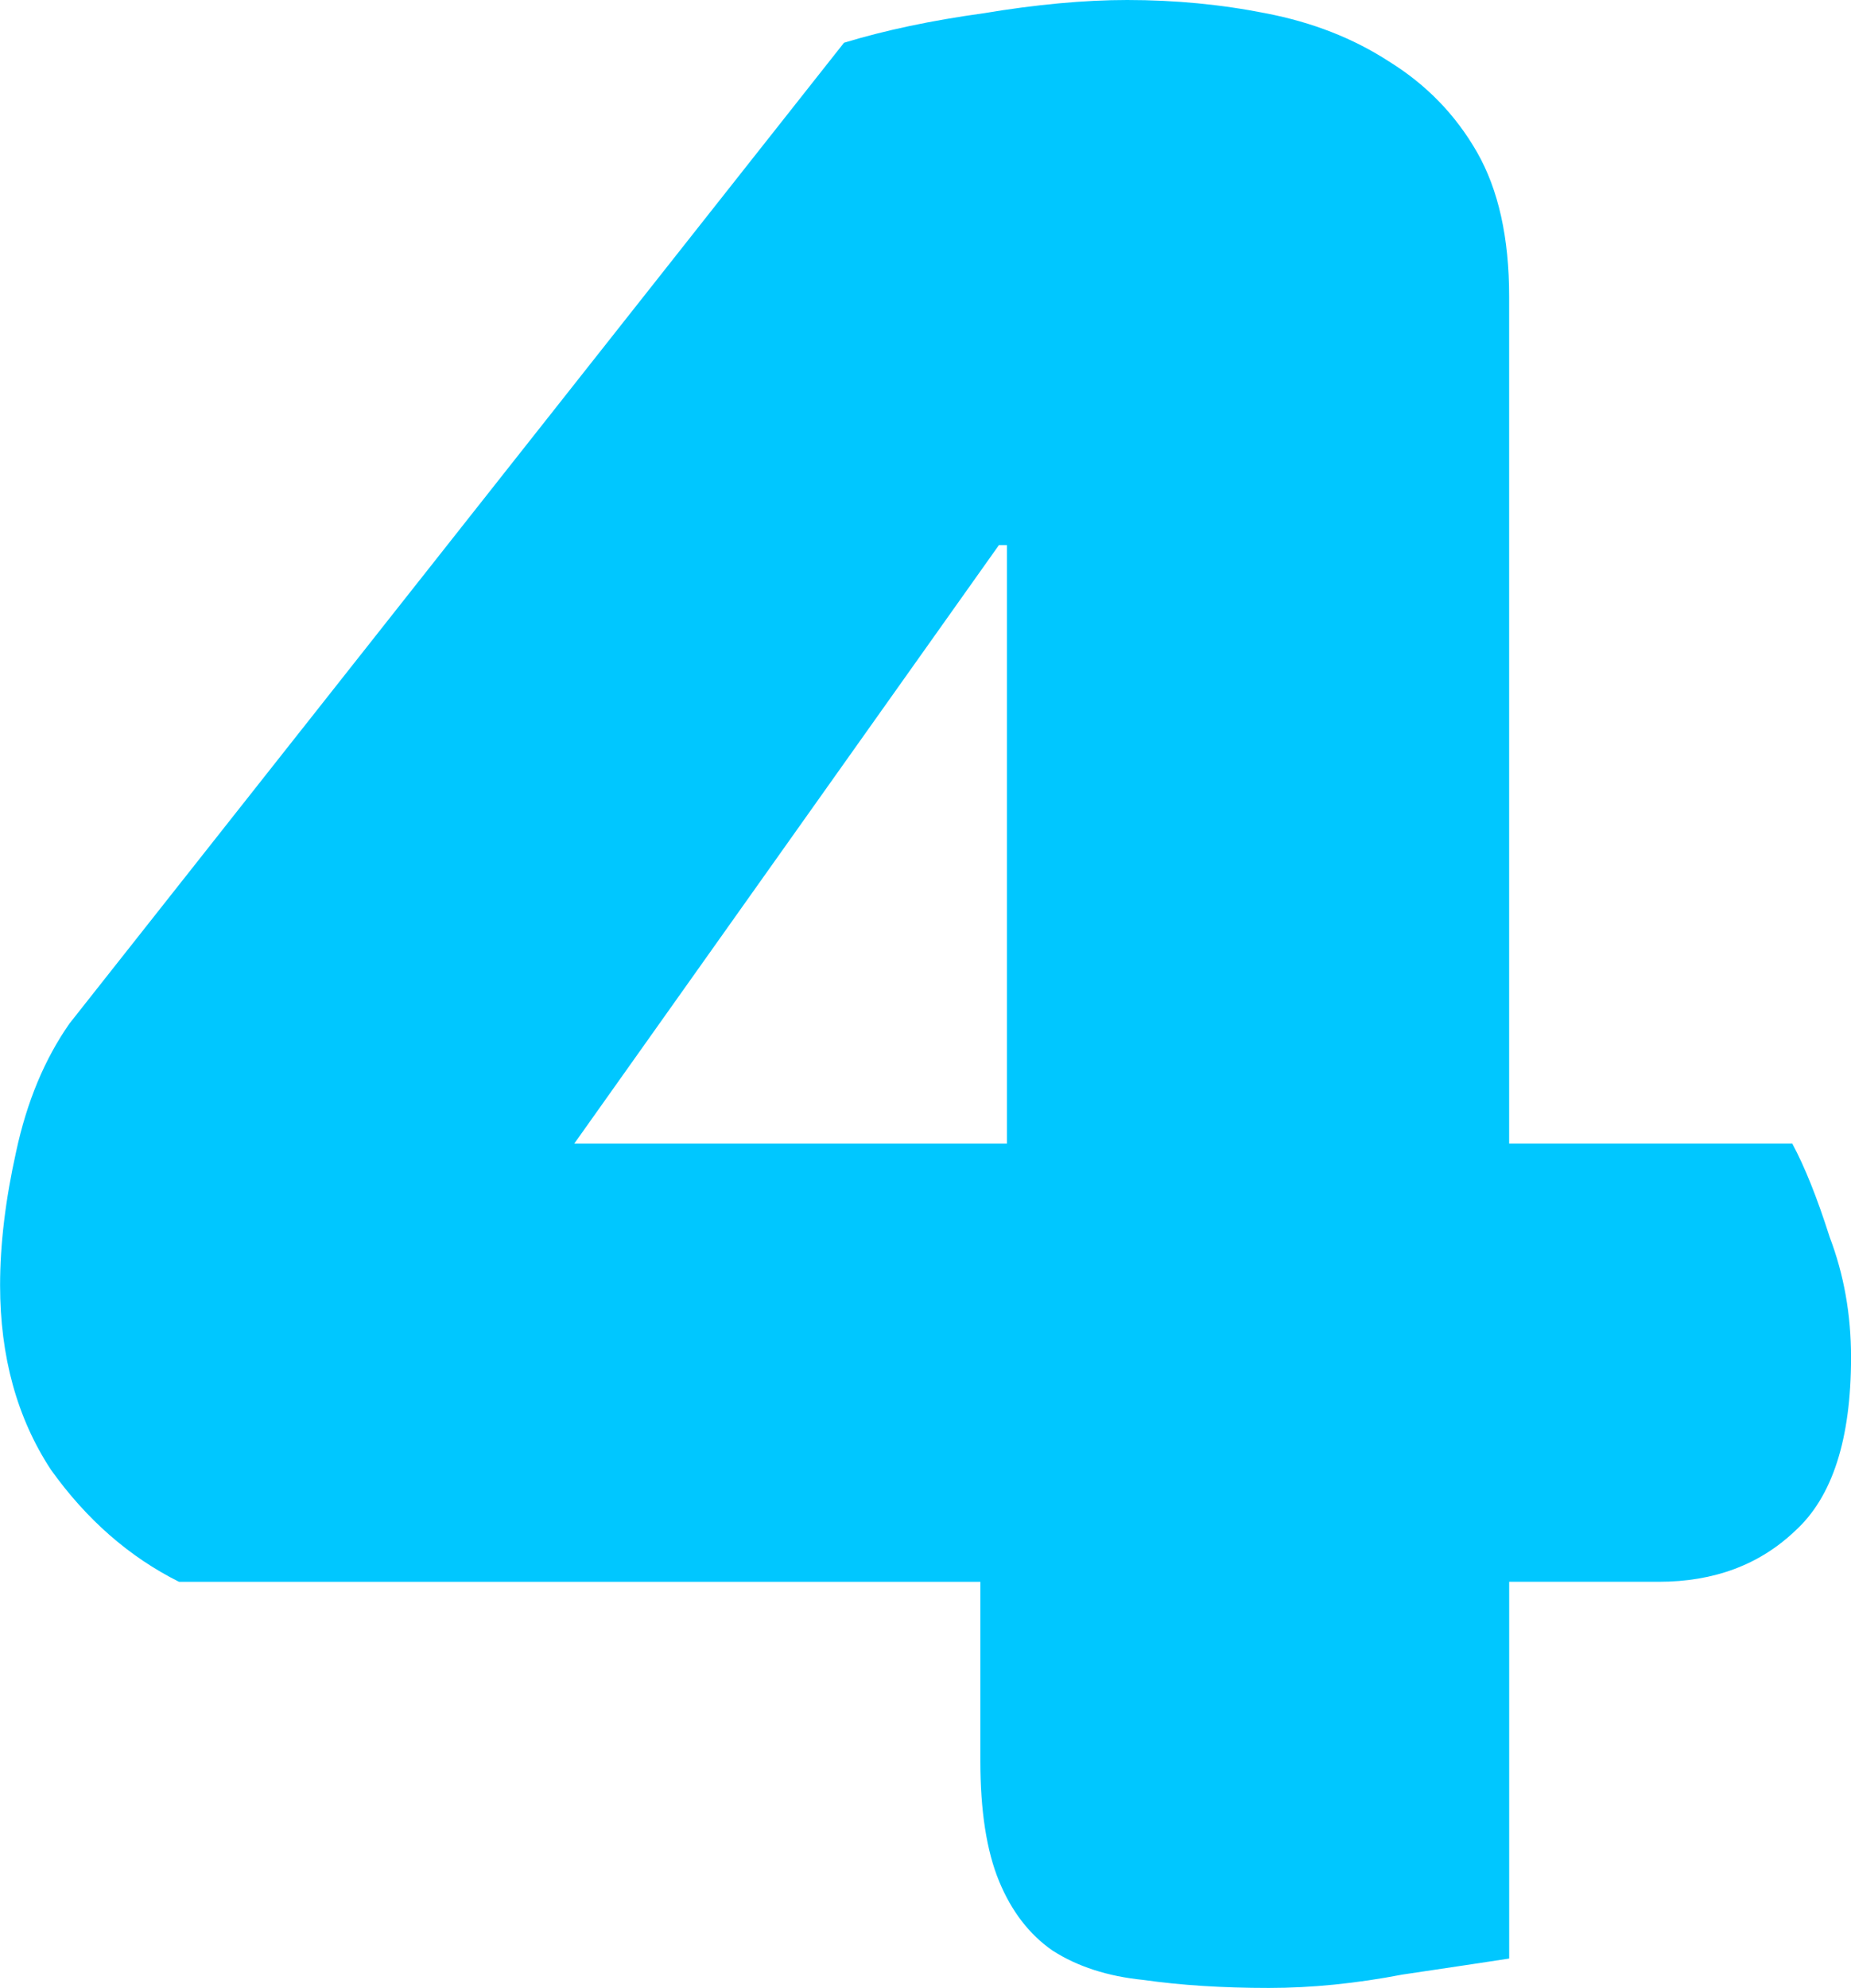 <svg version="1.1" xmlns="http://www.w3.org/2000/svg" xmlns:xlink="http://www.w3.org/1999/xlink" width="44.095" height="47.34" viewBox="0,0,44.095,47.34"><g transform="translate(-217.953,-156.33)"><g data-paper-data="{&quot;isPaintingLayer&quot;:true}" fill="#00c7ff" fill-rule="nonzero" stroke="#000000" stroke-width="0" stroke-linecap="square" stroke-linejoin="miter" stroke-miterlimit="10" stroke-dasharray="" stroke-dashoffset="0" style="mix-blend-mode: normal"><path d="M238.059,157.348c0.976,-0.297 2.079,-0.53 3.309,-0.7c1.273,-0.212 2.418,-0.318 3.436,-0.318c1.145,0 2.248,0.106 3.309,0.318c1.103,0.212 2.079,0.594 2.927,1.145c0.891,0.551 1.591,1.273 2.1,2.163c0.509,0.891 0.764,2.036 0.764,3.436v20.17h6.745c0.297,0.551 0.594,1.294 0.891,2.227c0.339,0.891 0.509,1.845 0.509,2.863c0,1.951 -0.445,3.33 -1.336,4.136c-0.848,0.806 -1.93,1.209 -3.245,1.209h-3.563v8.972c-0.551,0.085 -1.4,0.212 -2.545,0.382c-1.103,0.212 -2.163,0.318 -3.181,0.318c-1.103,0 -2.1,-0.064 -2.991,-0.191c-0.848,-0.085 -1.569,-0.318 -2.163,-0.7c-0.551,-0.382 -0.976,-0.933 -1.273,-1.654c-0.297,-0.721 -0.445,-1.676 -0.445,-2.863v-4.263h-19.089c-1.188,-0.594 -2.206,-1.485 -3.054,-2.672c-0.806,-1.23 -1.209,-2.694 -1.209,-4.39c0,-0.976 0.127,-2.036 0.382,-3.181c0.255,-1.188 0.679,-2.206 1.273,-3.054zM241.941,169.31h-0.191l-10.117,14.253h10.308z"/></g></g></svg>